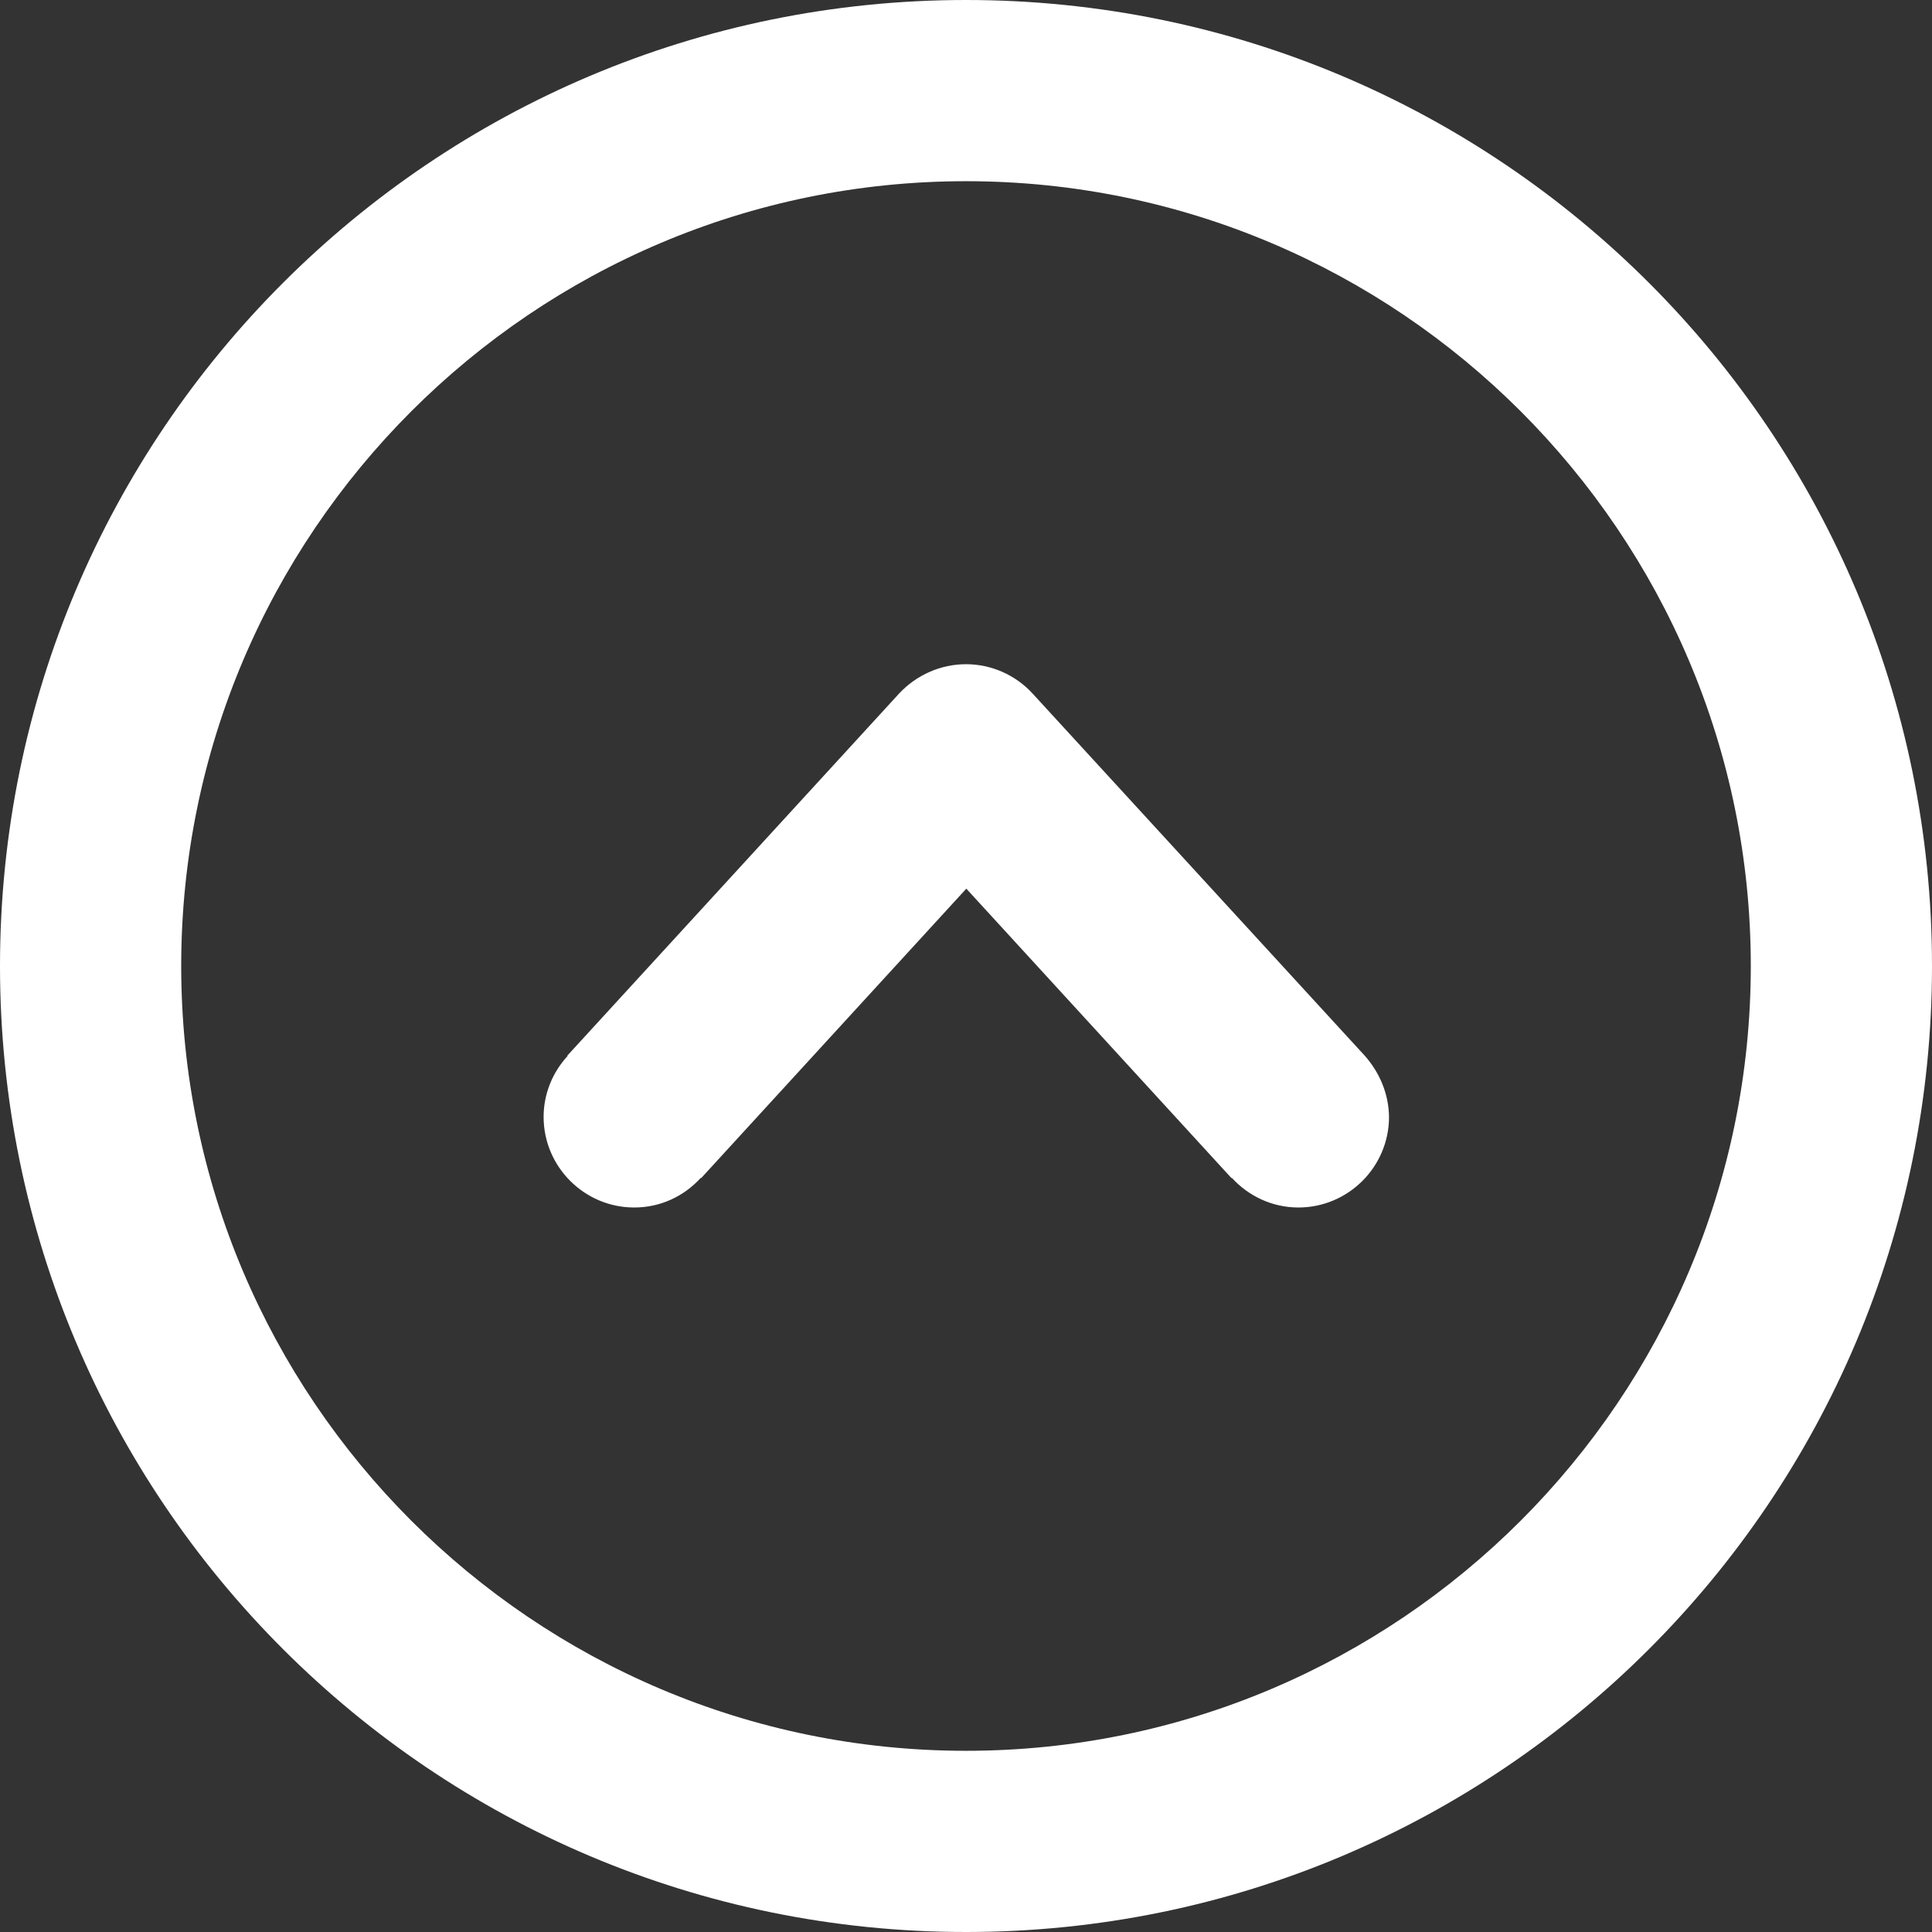 <?xml version="1.0" encoding="utf-8"?>
<!-- Generator: Adobe Illustrator 19.2.1, SVG Export Plug-In . SVG Version: 6.00 Build 0)  -->
<svg version="1.1" id="Capa_1" xmlns="http://www.w3.org/2000/svg" xmlns:xlink="http://www.w3.org/1999/xlink" x="0px" y="0px"
	 viewBox="0 0 612 612" style="enable-background:new 0 0 612 612;" xml:space="preserve">
<rect x="0" y="0" width="612" height="612" fill="#333333" stroke="none"/>
<style type="text/css">
	.st0{fill:#FFFFFF;}
</style>
<g>
	<g id="Up">
		<g>
			<path class="st0" d="M432.3,334.4L327.1,219.7c-5.4-5.9-13.1-9.3-21.1-9.3s-15.7,3.4-21.2,9.3L179.7,334.4l0.1,0.1
				c-4.7,5.1-7.6,11.9-7.6,19.3c0,15.8,12.9,28.7,28.7,28.7c8.4,0,15.8-3.6,21.1-9.4l0.1,0.1l84-91.7l84,91.7l0.1-0.1
				c5.2,5.7,12.7,9.4,21.1,9.4c15.8,0,28.7-12.9,28.7-28.7C439.9,346.3,436.9,339.6,432.3,334.4L432.3,334.4z M306,0
				C137,0,0,137,0,306s137,306,306,306s306-137,306-306S475,0,306,0z M306,554.6C168.9,554.6,57.4,443.1,57.4,306
				S168.9,57.4,306,57.4S554.6,168.9,554.6,306S443.1,554.6,306,554.6z"/>
		</g>
	</g>
</g>
</svg>
